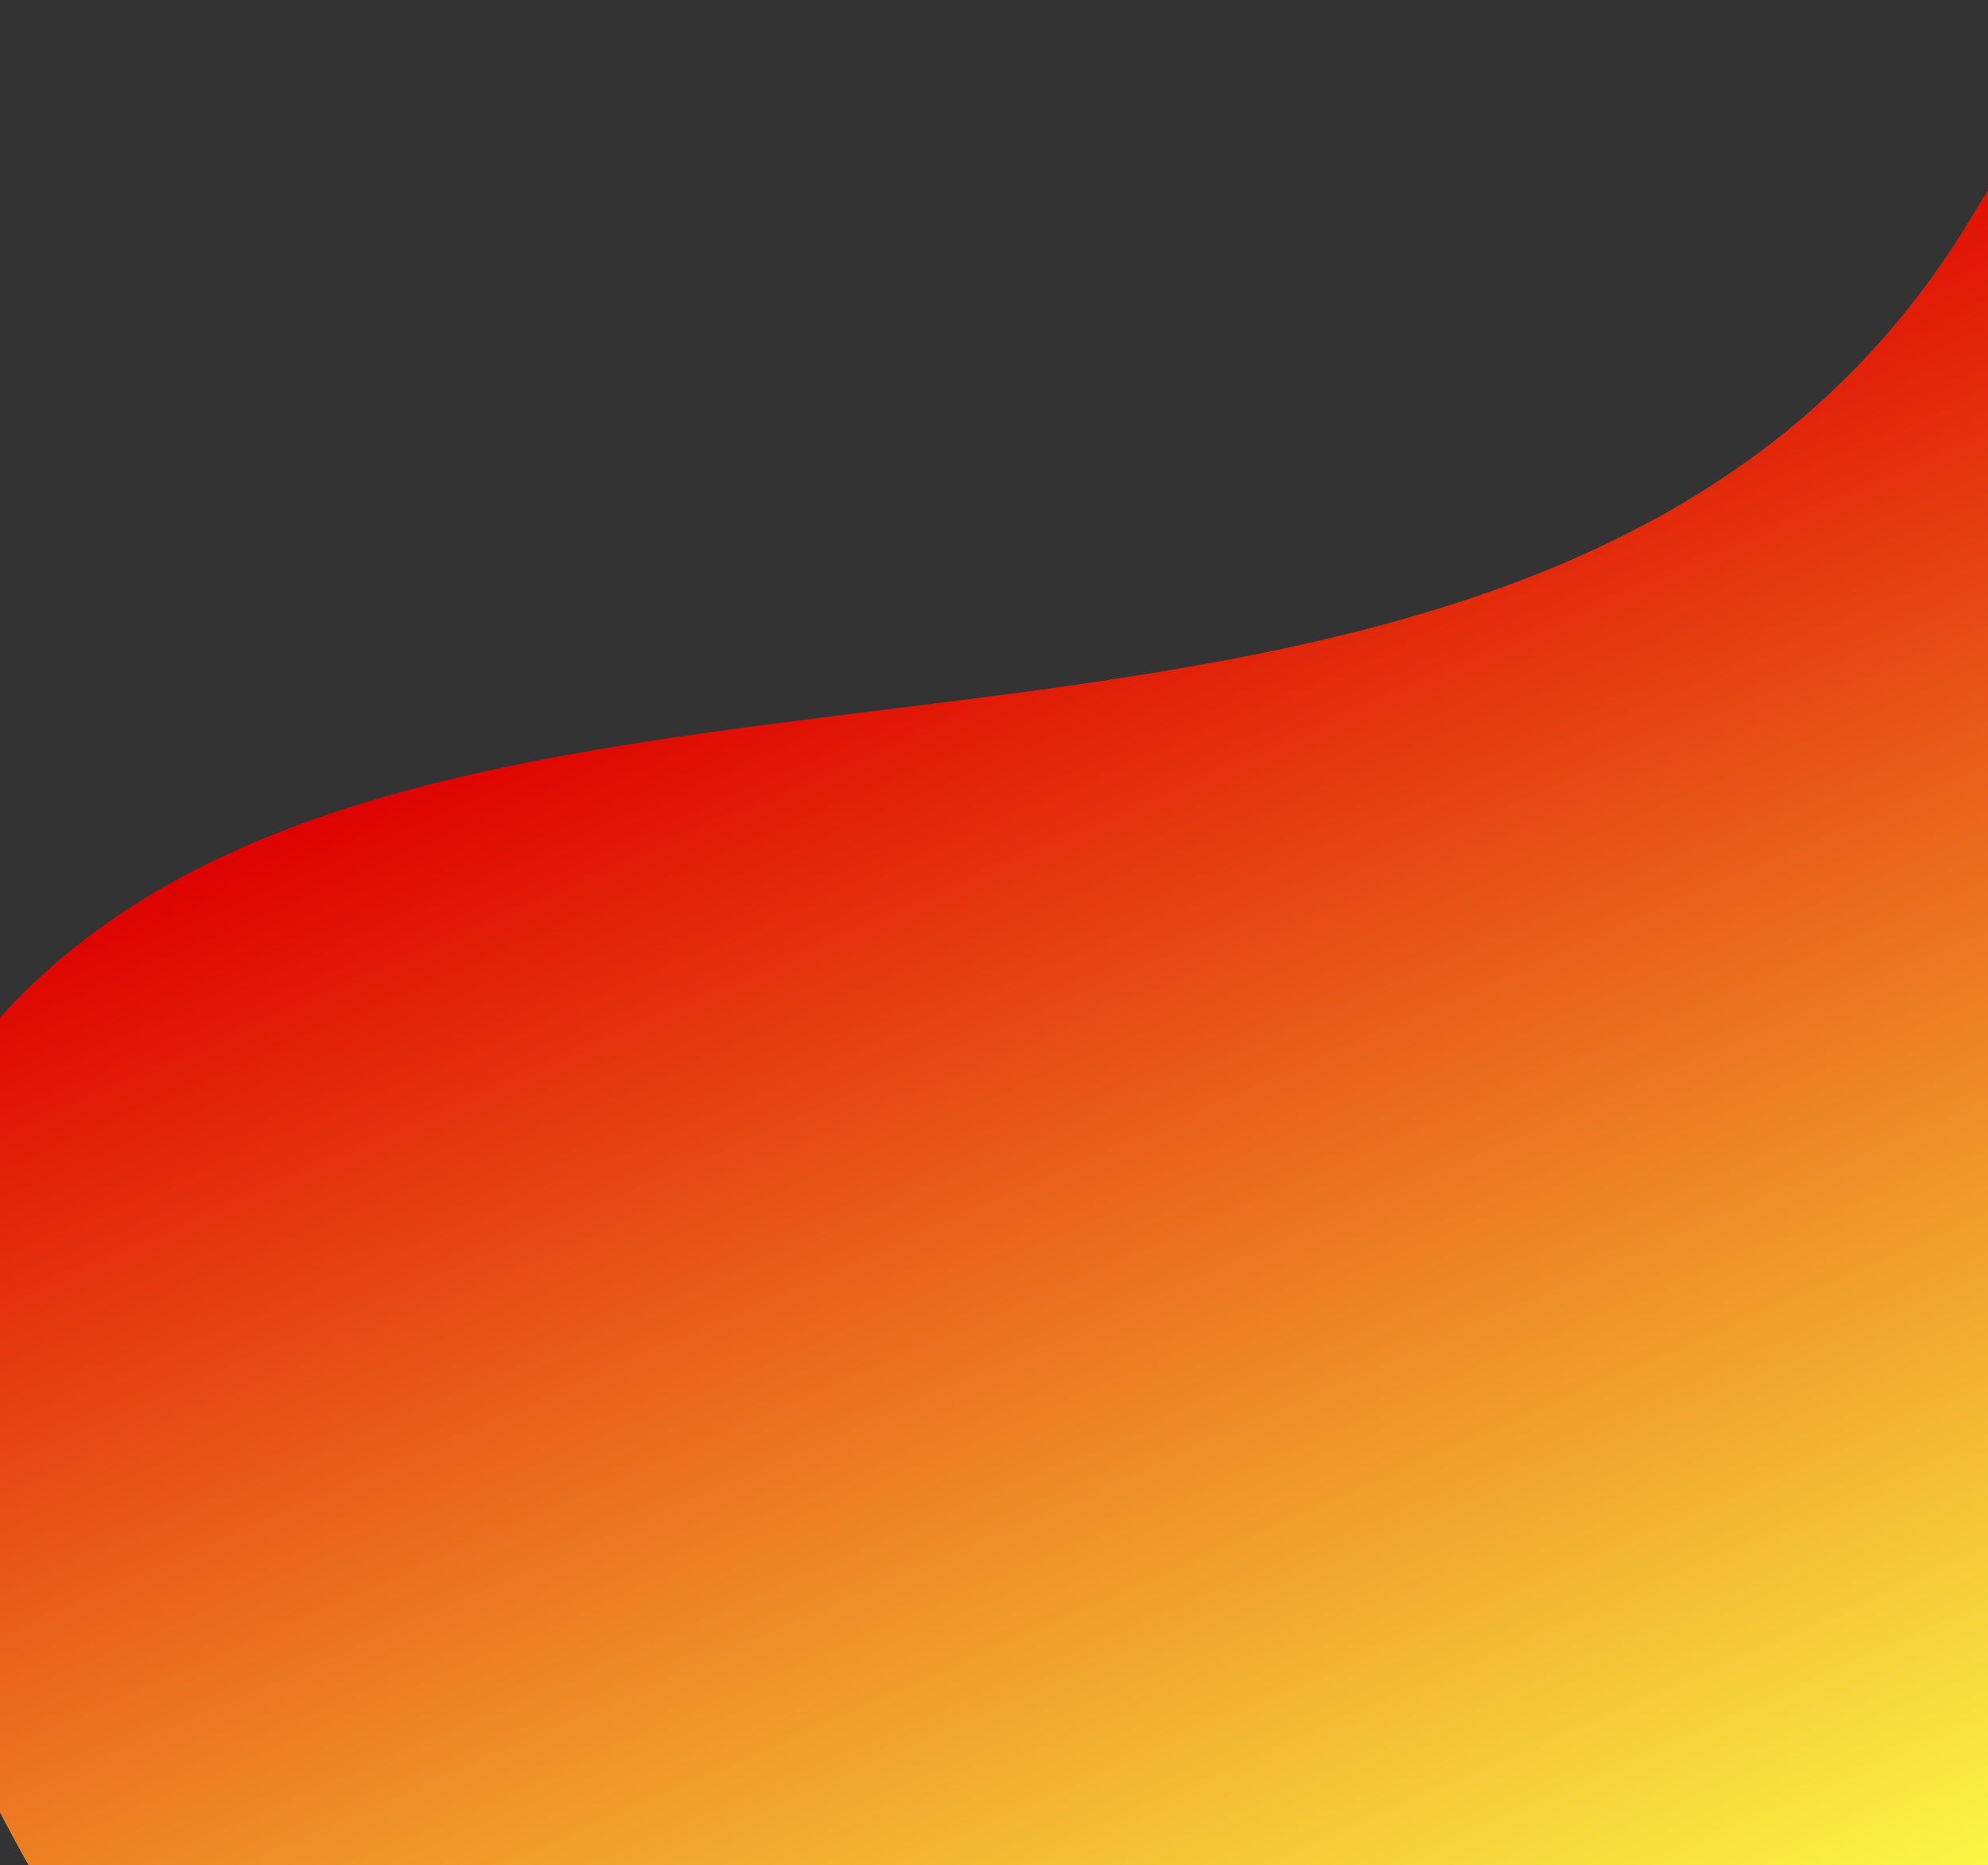 <svg width="1440" height="1351" viewBox="0 0 1440 1351" fill="none" xmlns="http://www.w3.org/2000/svg">
<rect x="0" y="0" width="1440" height="1351" fill="#333333" stroke="none"/>
<path d="M-49 802.602C233 343.5 1107.11 696.689 1429.38 155C1826.5 -512.5 1886.79 1199.21 1886.79 1199.21L408.415 1846.81C408.415 1846.81 -282.012 1181.95 -49 802.602Z" fill="url(#paint0_linear)"/>
<defs>
<linearGradient id="paint0_linear" x1="711.083" y1="379.212" x2="1201.74" y2="1499.3" gradientUnits="userSpaceOnUse">
<stop stop-color="#DE0200"/>
<stop offset="1" stop-color="#FBFF47"/>
</linearGradient>
</defs>
</svg>
